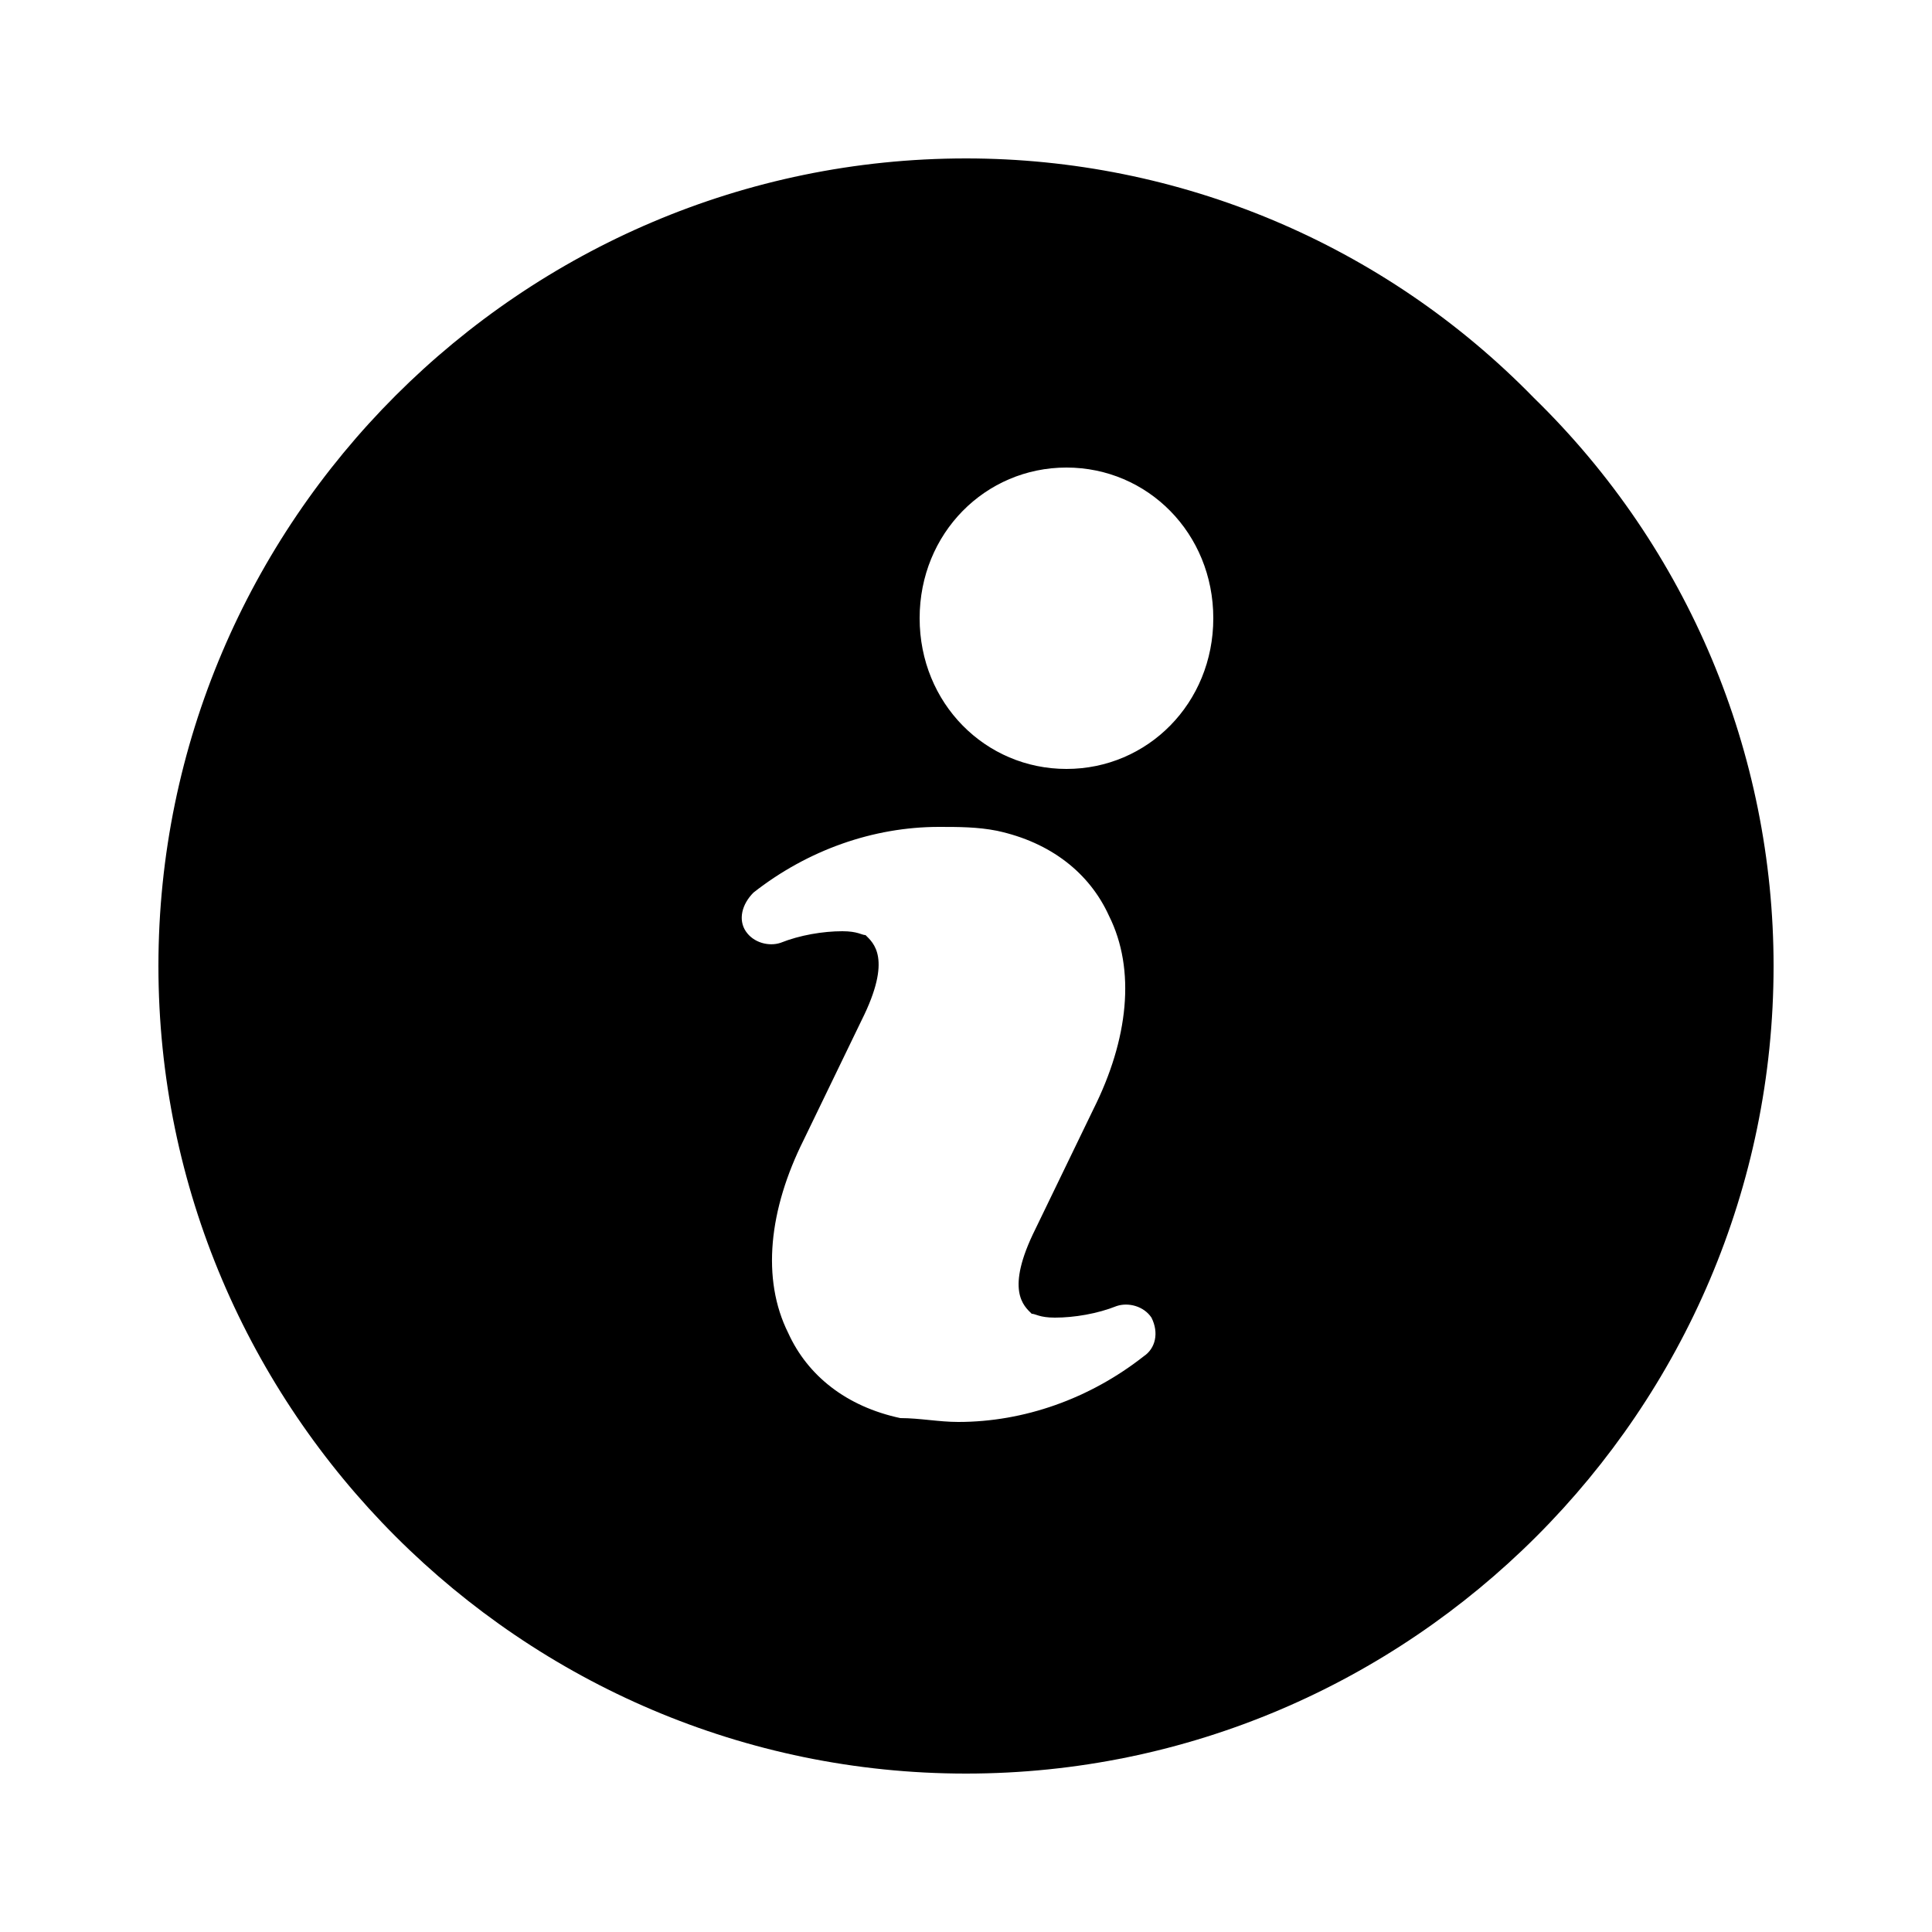 <?xml version="1.0" encoding="utf-8"?>
<!-- Generator: Adobe Illustrator 25.2.0, SVG Export Plug-In . SVG Version: 6.00 Build 0)  -->
<svg version="1.1" id="Calque_1" xmlns="http://www.w3.org/2000/svg" xmlns:xlink="http://www.w3.org/1999/xlink" x="0px" y="0px"
	 viewBox="0 0 50 50" style="enable-background:new 0 0 50 50;" xml:space="preserve">
<path d="M39.7,10.3C35.8,6.3,30.5,4.1,25,4.1C13.5,4.1,4.1,13.5,4.1,25S13.5,45.9,25,45.9S45.9,36.5,45.9,25
	C45.9,19.5,43.7,14.2,39.7,10.3z M29.6,35.1c-1.4,1.1-3.1,1.7-4.8,1.7c-0.5,0-1-0.1-1.5-0.1c-1.4-0.3-2.4-1.1-2.9-2.2
	c-0.7-1.4-0.5-3.2,0.4-5l1.5-3.1c0.8-1.6,0.3-2,0.1-2.2c-0.1,0-0.2-0.1-0.6-0.1c-0.5,0-1.1,0.1-1.6,0.3c-0.3,0.1-0.7,0-0.9-0.3
	c-0.2-0.3-0.1-0.7,0.2-1c1.4-1.1,3.1-1.7,4.8-1.7c0.5,0,1,0,1.5,0.1c1.4,0.3,2.4,1.1,2.9,2.2c0.7,1.4,0.5,3.2-0.4,5l-1.5,3.1
	c-0.8,1.6-0.3,2-0.1,2.2c0.1,0,0.2,0.1,0.6,0.1c0.5,0,1.1-0.1,1.6-0.3l0,0c0.3-0.1,0.7,0,0.9,0.3C30,34.5,29.9,34.9,29.6,35.1z
	 M27.6,19.9c-2.1,0-3.8-1.7-3.8-3.9s1.7-3.9,3.8-3.9c2.1,0,3.8,1.7,3.8,3.9S29.7,19.9,27.6,19.9z"/>
</svg>

